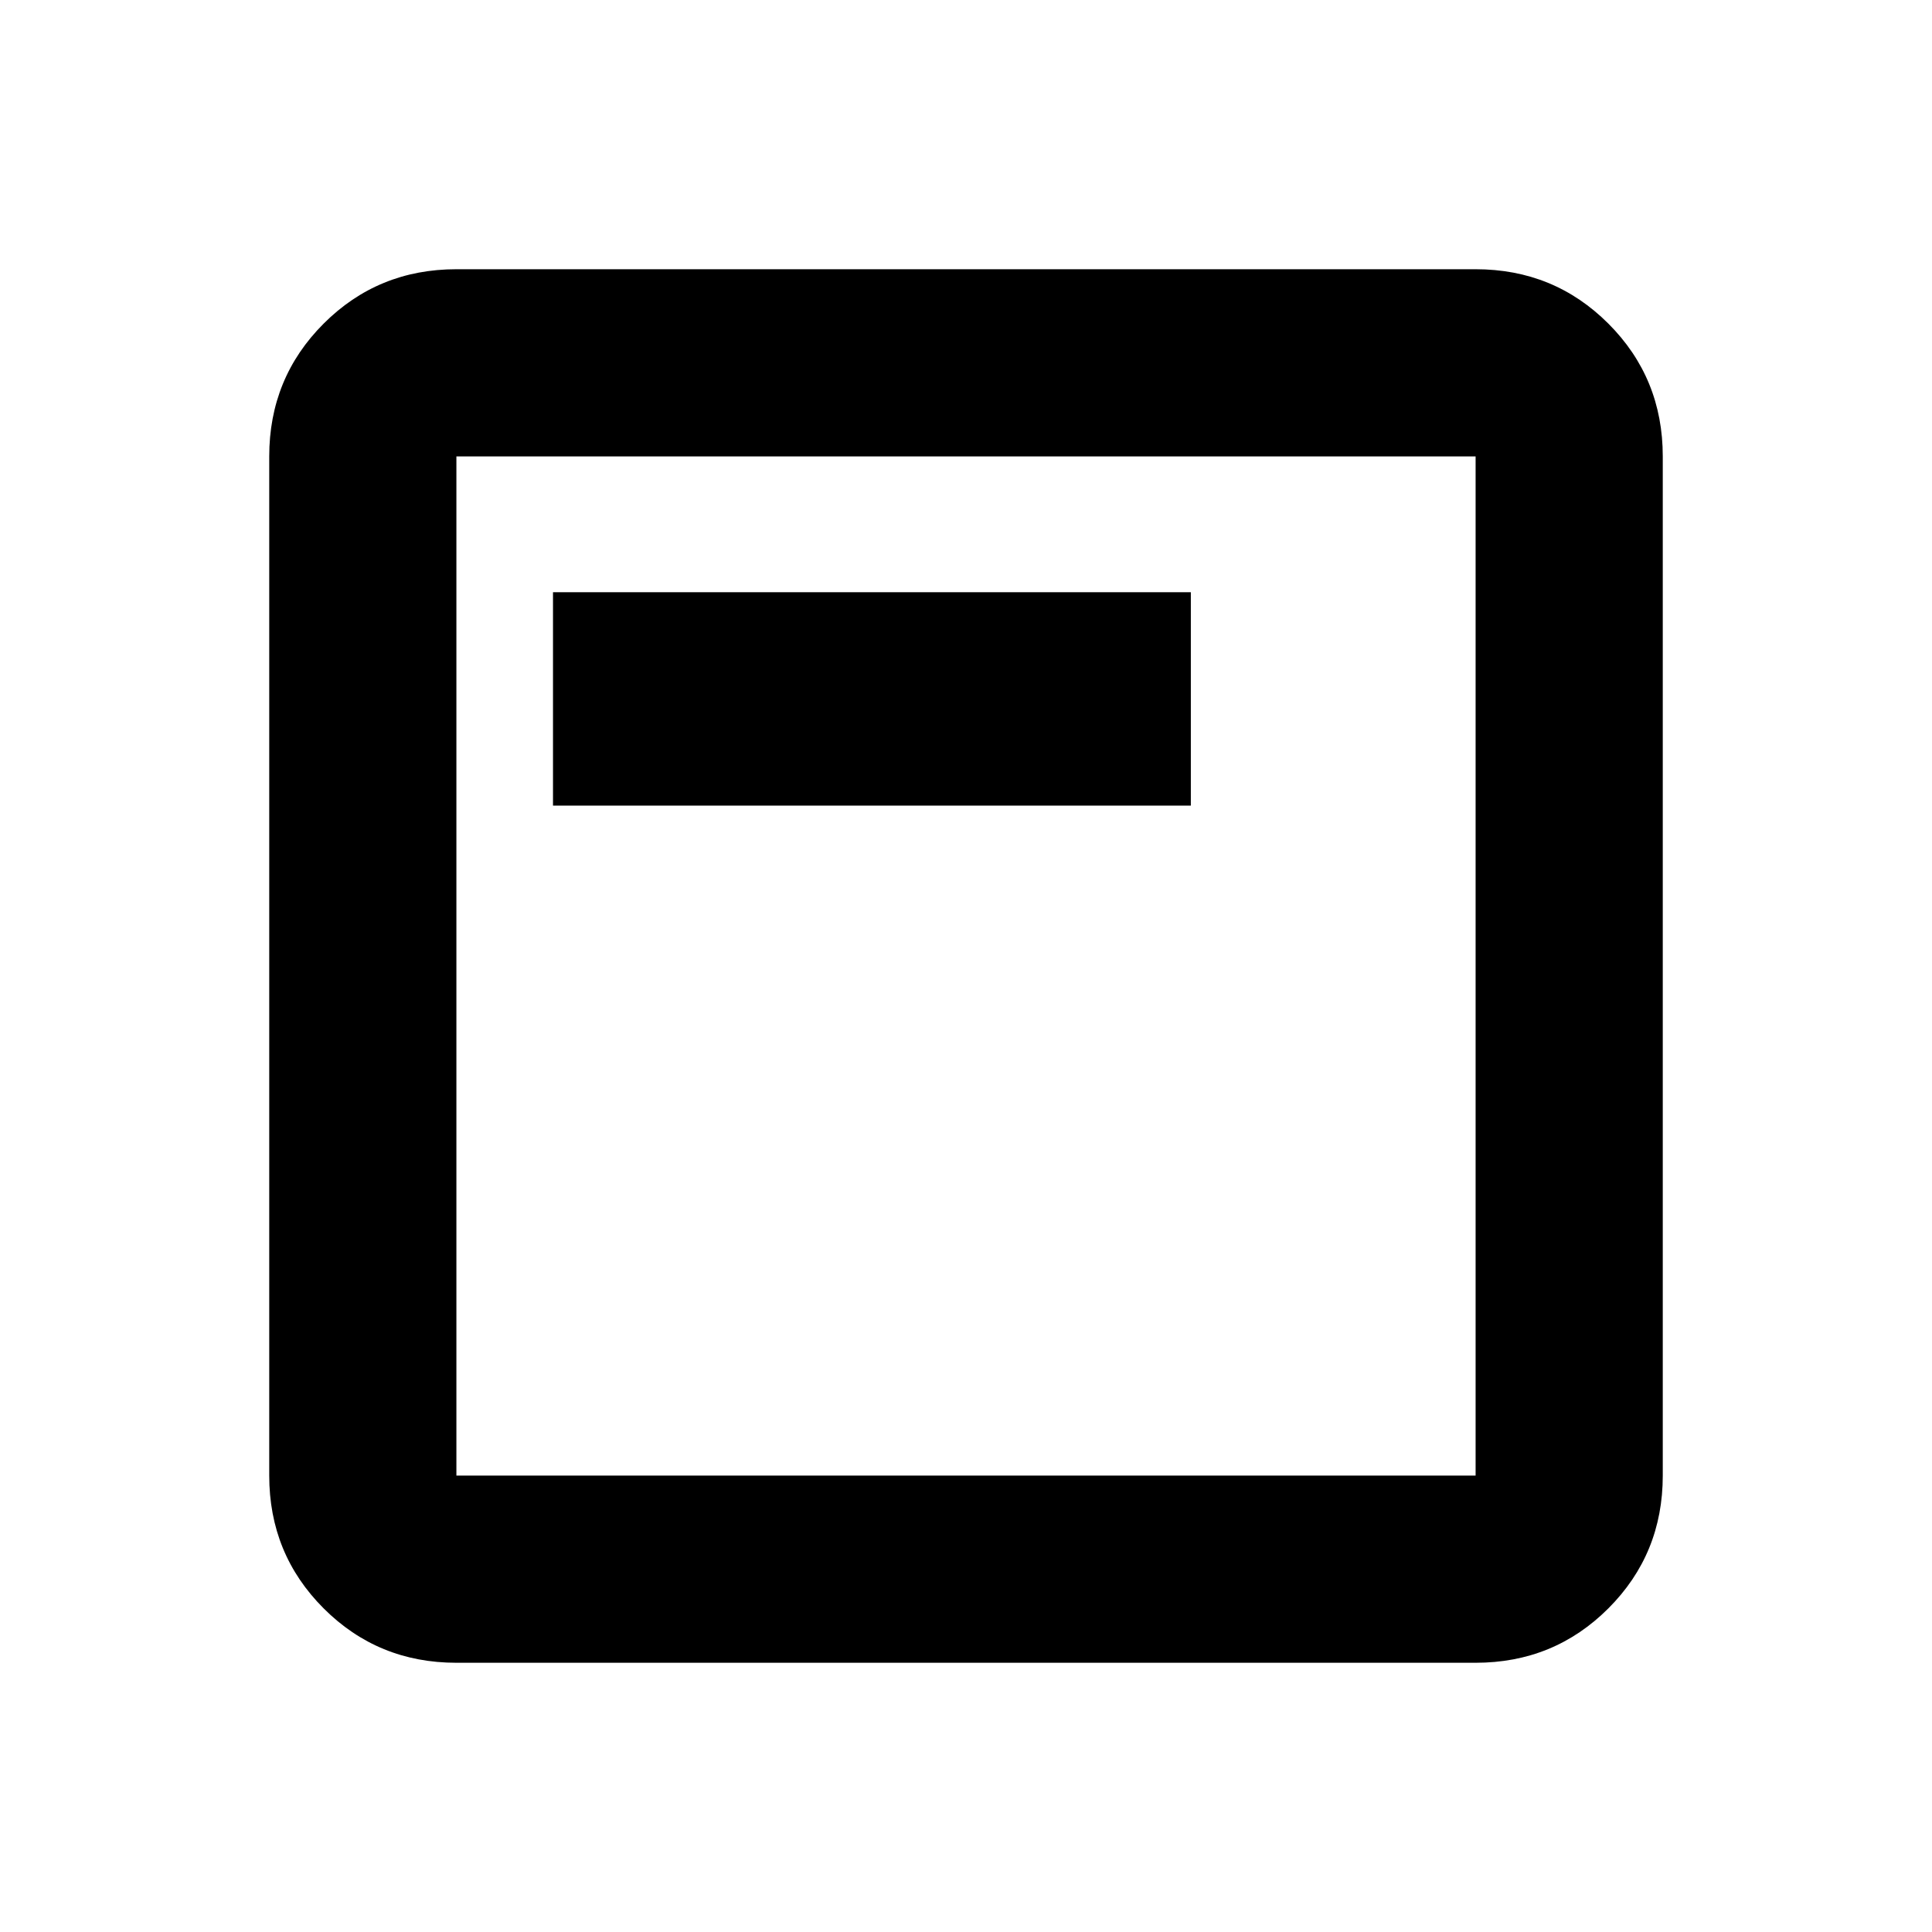 <svg xmlns="http://www.w3.org/2000/svg" height="20" viewBox="0 -960 960 960" width="20"><path d="M274.78-559.69h316.94v-106.03H274.78v106.03Zm-48 425.91q-38.94 0-65.97-27.03t-27.03-65.97v-506.44q0-38.94 27.03-65.97t65.97-27.03h506.44q38.94 0 65.97 27.03t27.03 65.97v506.44q0 38.94-27.03 65.97t-65.97 27.03H226.78Zm0-93h506.44v-506.44H226.78v506.44Zm0-506.44v506.44-506.44Z"/></svg>